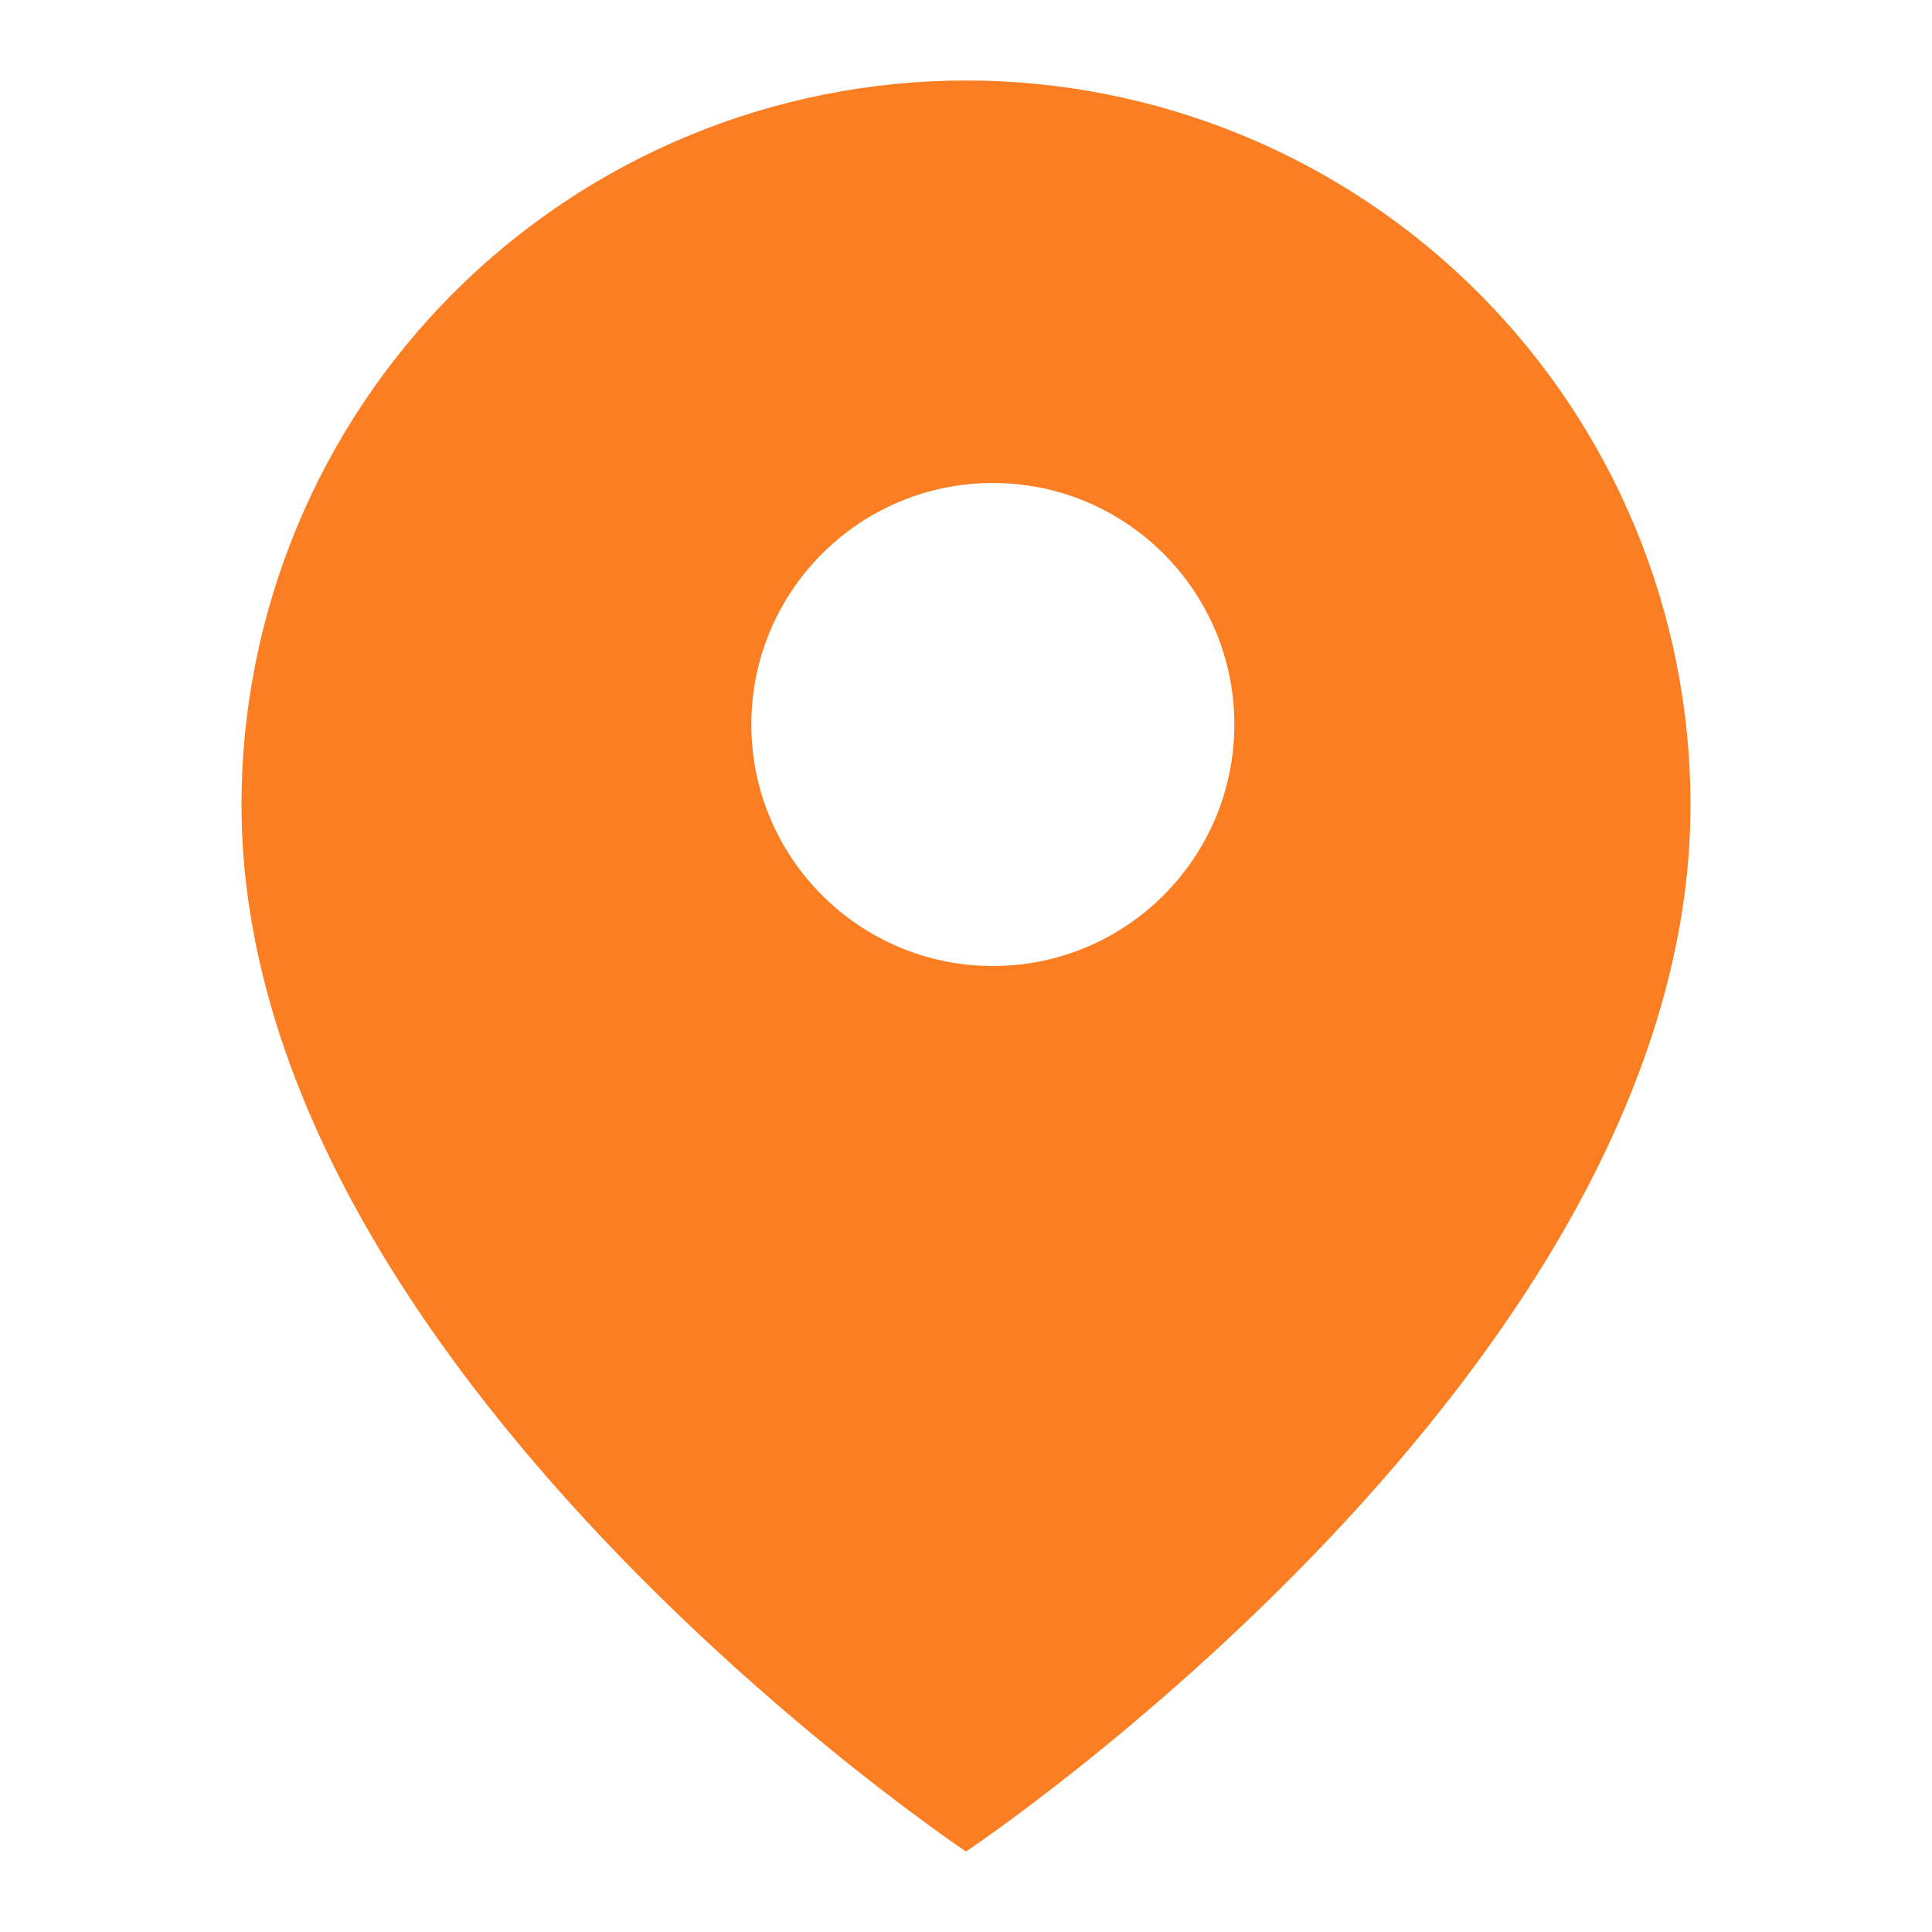 <svg width="36" height="36" viewBox="0 0 36 36" fill="none" xmlns="http://www.w3.org/2000/svg">
<path fill-rule="evenodd" clip-rule="evenodd" d="M18 34.5C18 34.5 31.5 25.5 31.5 15C31.5 11.42 30.078 7.986 27.546 5.454C25.014 2.922 21.58 1.5 18 1.5C14.42 1.5 10.986 2.922 8.454 5.454C5.922 7.986 4.5 11.42 4.5 15C4.5 25.5 18 34.5 18 34.5ZM23 13.5C23 15.985 20.985 18 18.5 18C16.015 18 14 15.985 14 13.5C14 11.015 16.015 9 18.5 9C20.985 9 23 11.015 23 13.5Z" fill="#FB7E23"/>
</svg>
